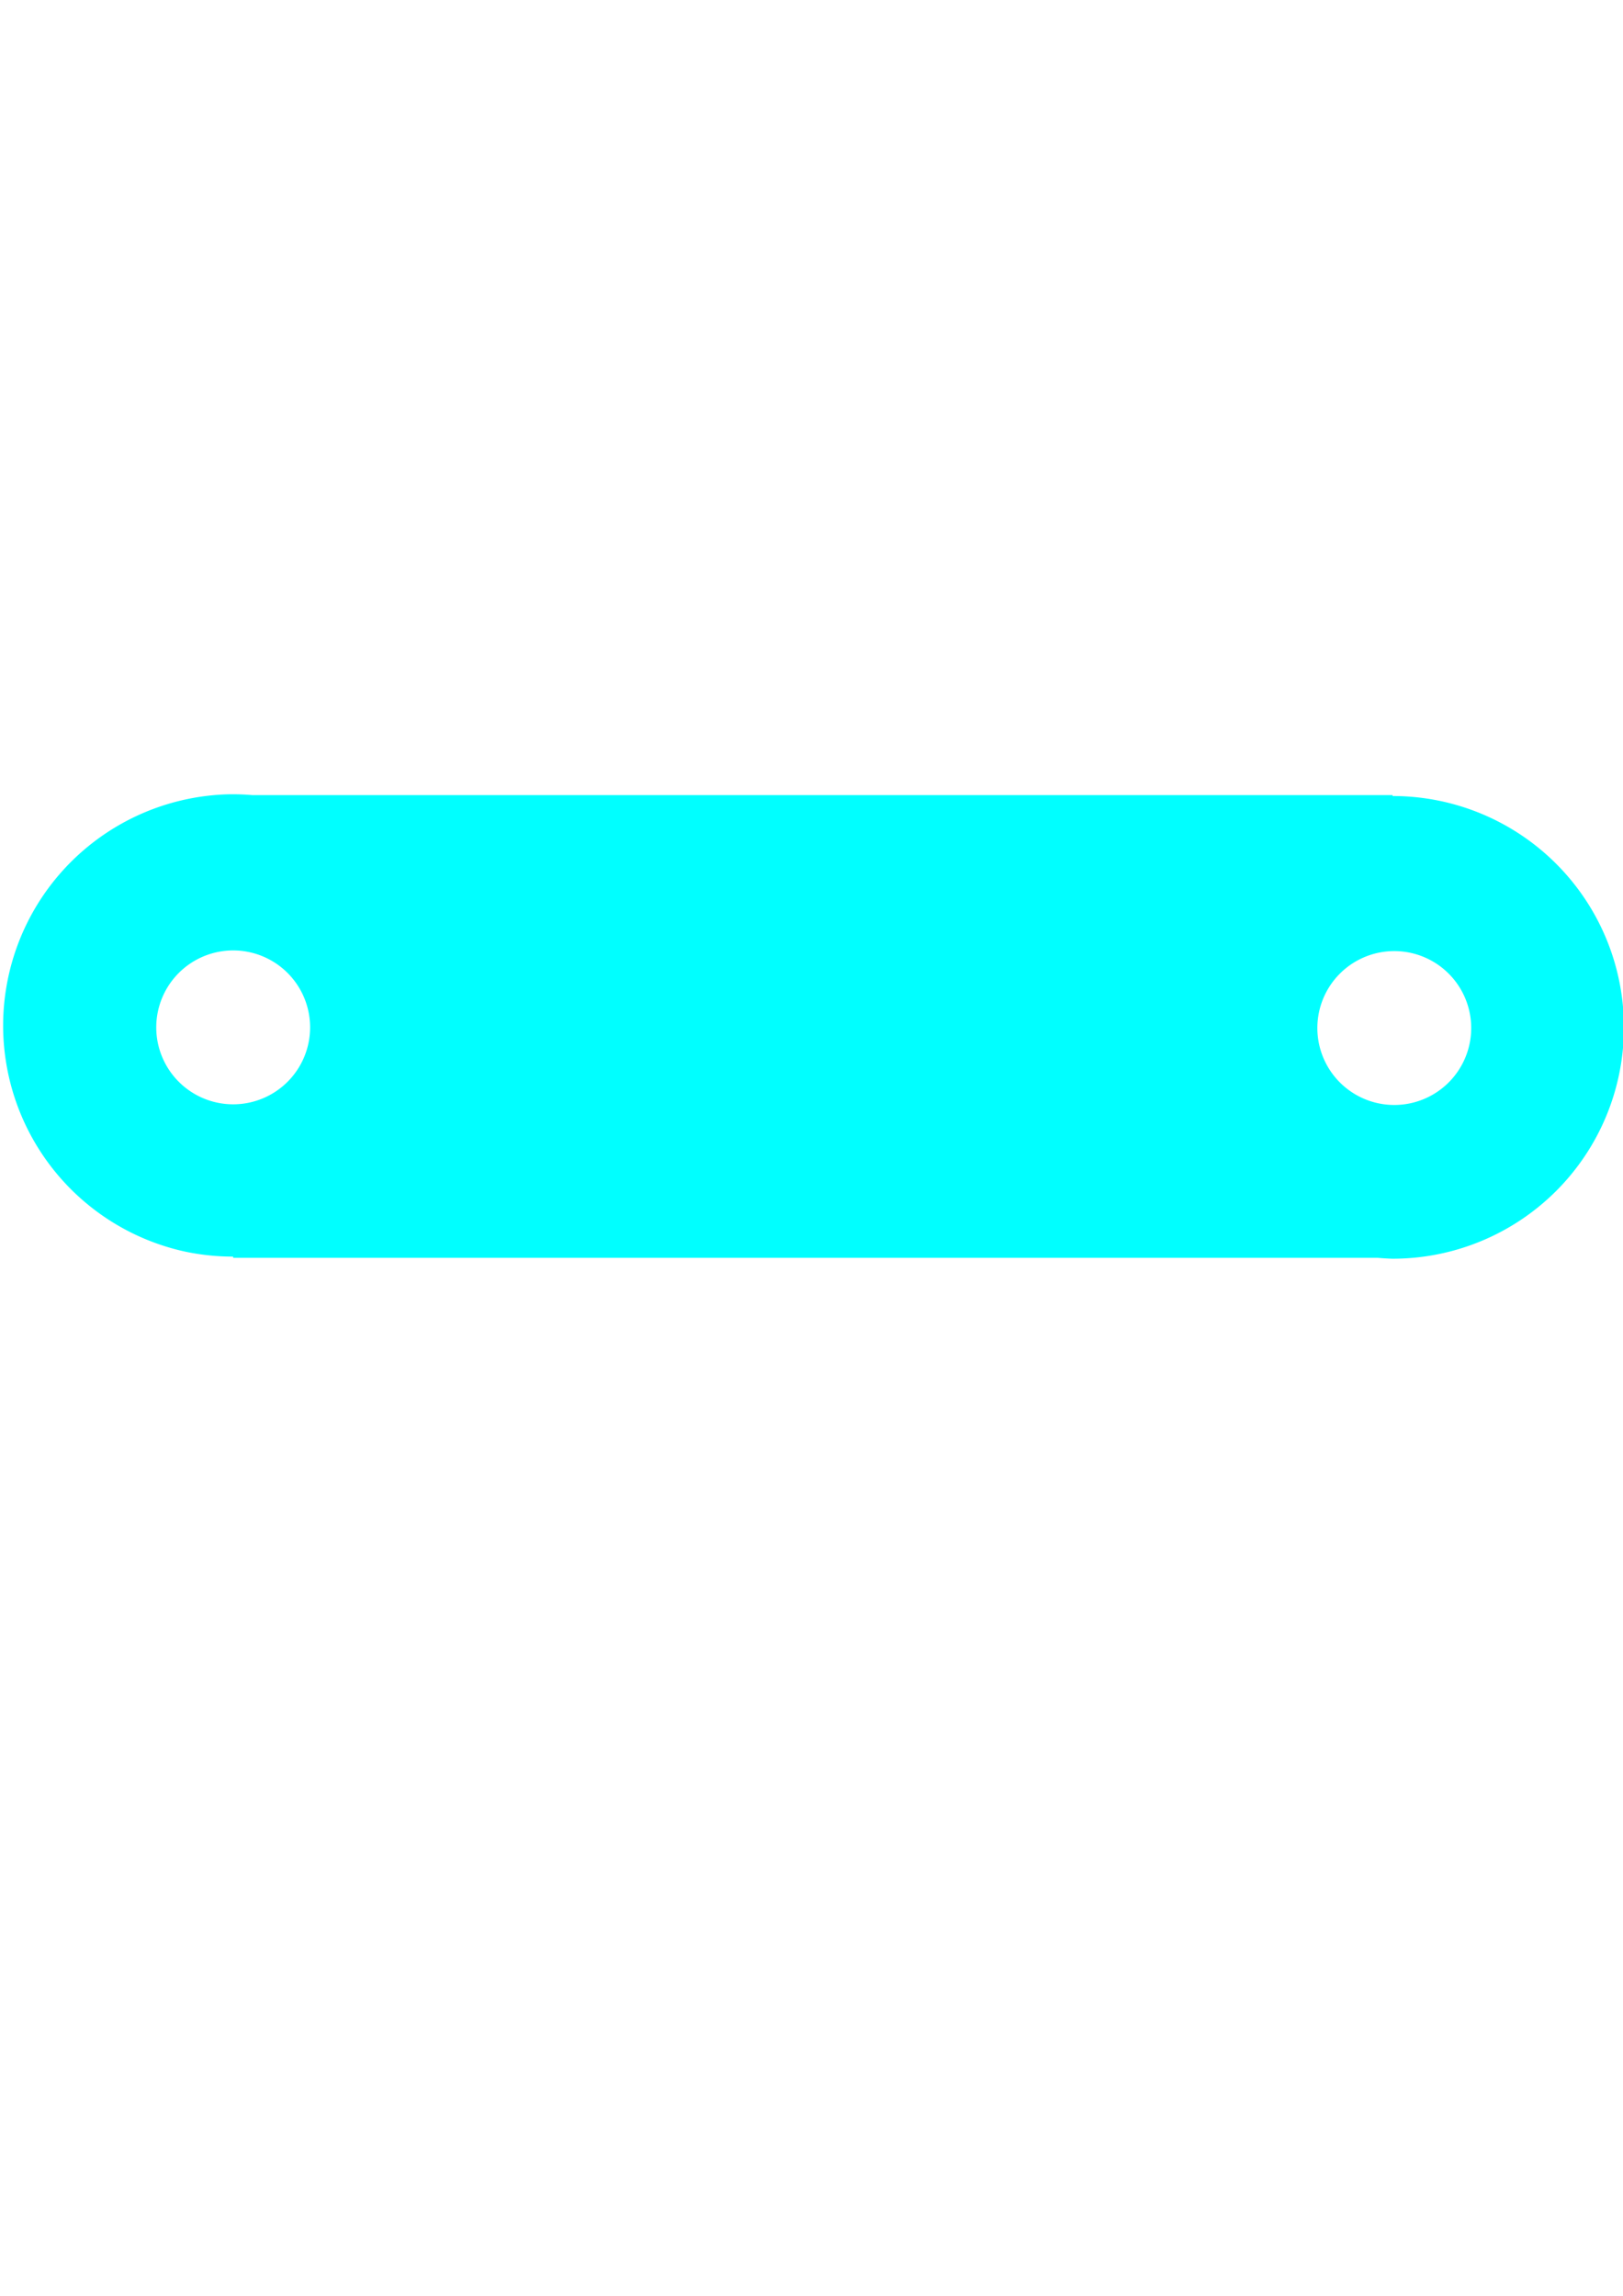 <?xml version="1.0" encoding="UTF-8" standalone="no"?>
<!-- Created with Inkscape (http://www.inkscape.org/) -->

<svg
   width="210mm"
   height="297mm"
   viewBox="0 0 210 297"
   version="1.1"
   id="svg4554"
   inkscape:version="1.1.2 (0a00cf5339, 2022-02-04)"
   sodipodi:docname="medidas.svg"
   xmlns:inkscape="http://www.inkscape.org/namespaces/inkscape"
   xmlns:sodipodi="http://sodipodi.sourceforge.net/DTD/sodipodi-0.dtd"
   xmlns="http://www.w3.org/2000/svg"
   xmlns:svg="http://www.w3.org/2000/svg">
  <sodipodi:namedview
     id="namedview4556"
     pagecolor="#ffffff"
     bordercolor="#666666"
     borderopacity="1.0"
     inkscape:pageshadow="2"
     inkscape:pageopacity="0.0"
     inkscape:pagecheckerboard="0"
     inkscape:document-units="mm"
     showgrid="false"
     inkscape:zoom="0.69664703"
     inkscape:cx="396.18342"
     inkscape:cy="560.54212"
     inkscape:window-width="1862"
     inkscape:window-height="1016"
     inkscape:window-x="0"
     inkscape:window-y="0"
     inkscape:window-maximized="1"
     inkscape:current-layer="layer1" />
  <defs
     id="defs4551" />
  <g
     inkscape:label="Capa 1"
     inkscape:groupmode="layer"
     id="layer1">
    <path
       id="path4123-7"
       style="fill:#00ffff;stroke-width:0.265"
       inkscape:transform-center-x="1.8155681"
       inkscape:transform-center-y="-1.4556165"
       d="m 29.516,102.758 a 29.929,29.929 0 0 0 -28.425,23.554 29.929,29.929 0 0 0 22.881,35.609 29.929,29.929 0 0 0 6.199,0.64 v 0.16 H 178.283 a 29.929,29.929 0 0 0 1.906,0.115 29.929,29.929 0 0 0 29.929,-29.929 29.929,29.929 0 0 0 -29.929,-29.929 v -0.116 H 32.659 a 29.929,29.929 0 0 0 -3.143,-0.104 z m 0.655,20.195 a 9.954,9.954 0 0 1 9.954,9.954 9.954,9.954 0 0 1 -9.954,9.954 9.954,9.954 0 0 1 -9.954,-9.954 9.954,9.954 0 0 1 9.954,-9.954 z m 150.235,0.086 a 9.954,9.954 0 0 1 9.954,9.953 9.954,9.954 0 0 1 -9.954,9.954 9.954,9.954 0 0 1 -9.954,-9.954 9.954,9.954 0 0 1 9.954,-9.953 z" />
  </g>
</svg>
